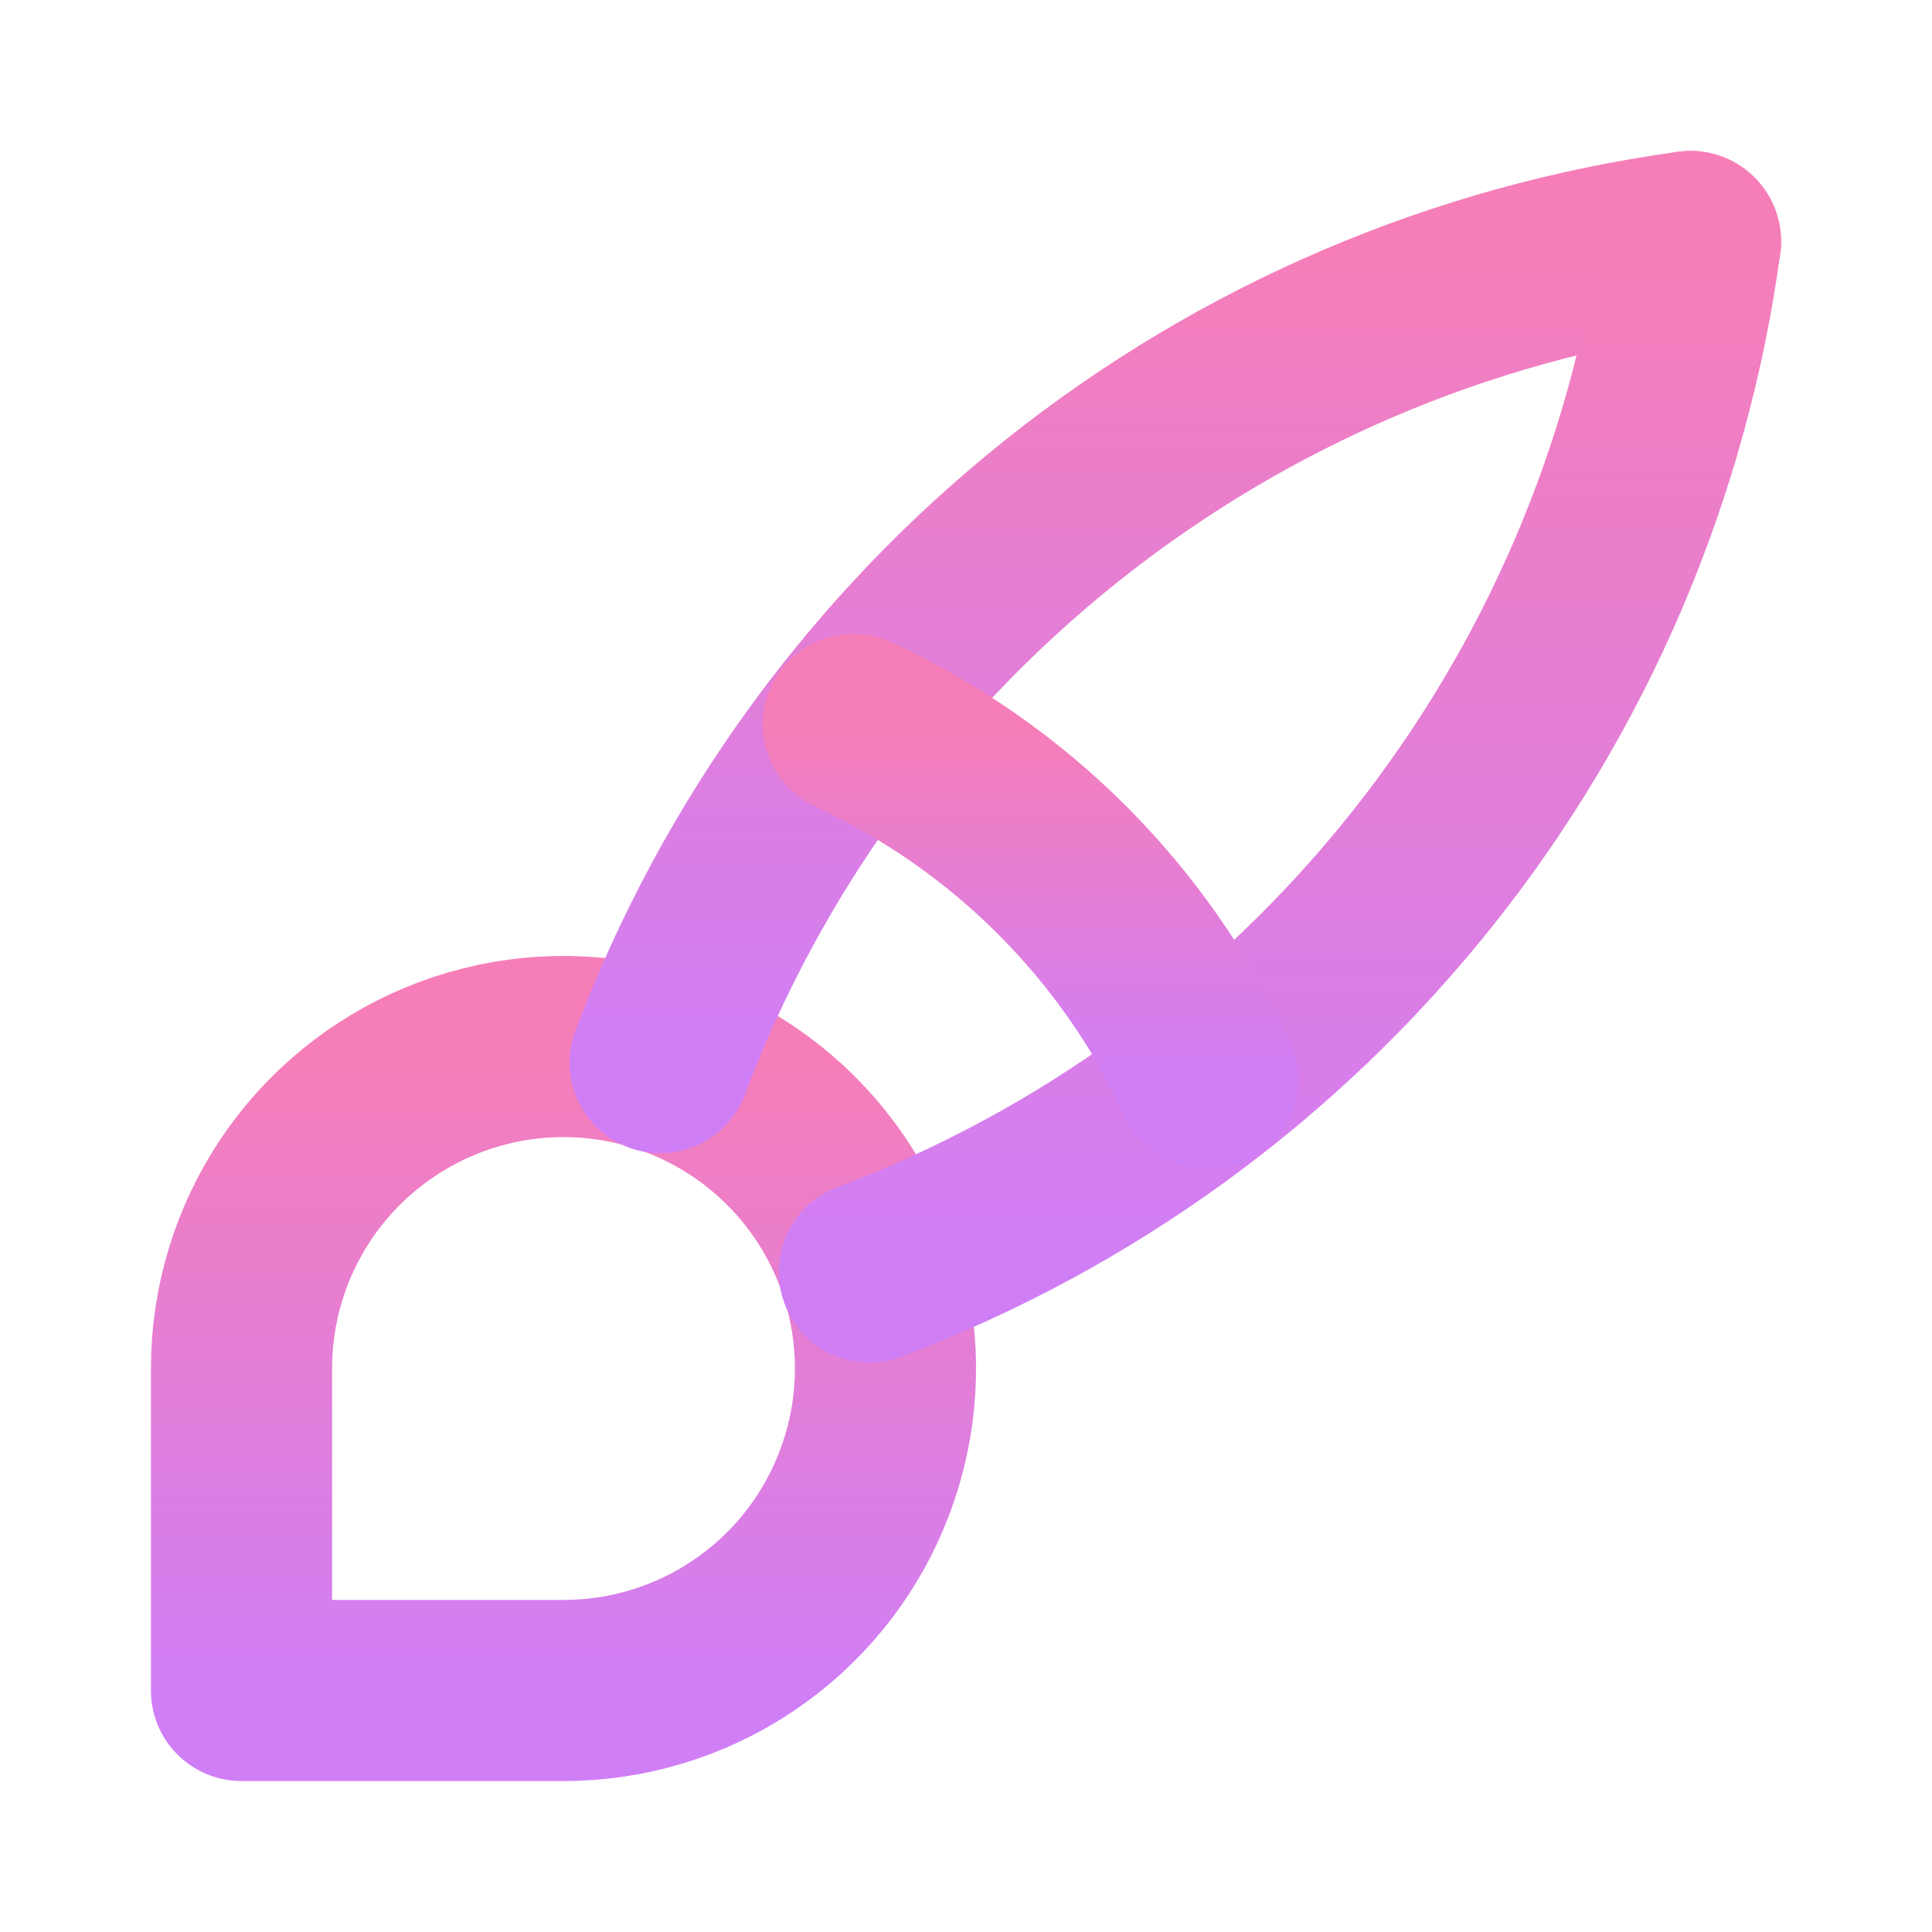 <svg width="16" height="16" viewBox="0 0 16 16" fill="none" xmlns="http://www.w3.org/2000/svg">
<path d="M2 14V11.334C2 10.806 2.156 10.291 2.449 9.852C2.742 9.414 3.159 9.072 3.646 8.87C4.133 8.668 4.67 8.615 5.187 8.718C5.704 8.821 6.179 9.075 6.552 9.448C6.925 9.821 7.179 10.296 7.282 10.813C7.385 11.331 7.332 11.867 7.13 12.354C6.929 12.841 6.587 13.258 6.148 13.551C5.71 13.844 5.194 14 4.667 14H2Z" stroke="url(#paint0_linear_31934_1808)" stroke-width="1.5" stroke-linecap="round" stroke-linejoin="round"/>
<path d="M14 2C12.097 2.26 10.3 3.029 8.798 4.226C7.296 5.423 6.145 7.003 5.467 8.8" stroke="url(#paint1_linear_31934_1808)" stroke-width="1.5" stroke-linecap="round" stroke-linejoin="round"/>
<path d="M14 2C13.74 3.903 12.971 5.7 11.774 7.202C10.577 8.704 8.997 9.855 7.2 10.533" stroke="url(#paint2_linear_31934_1808)" stroke-width="1.5" stroke-linecap="round" stroke-linejoin="round"/>
<path d="M7.067 6C8.362 6.598 9.402 7.638 10 8.933" stroke="url(#paint3_linear_31934_1808)" stroke-width="1.5" stroke-linecap="round" stroke-linejoin="round"/>
<defs>
<linearGradient id="paint0_linear_31934_1808" x1="4.667" y1="8.667" x2="4.667" y2="14" gradientUnits="userSpaceOnUse">
<stop stop-color="#F67EB8"/>
<stop offset="1" stop-color="#D07EF6"/>
</linearGradient>
<linearGradient id="paint1_linear_31934_1808" x1="9.733" y1="2" x2="9.733" y2="8.8" gradientUnits="userSpaceOnUse">
<stop stop-color="#F67EB8"/>
<stop offset="1" stop-color="#D07EF6"/>
</linearGradient>
<linearGradient id="paint2_linear_31934_1808" x1="10.6" y1="2" x2="10.6" y2="10.533" gradientUnits="userSpaceOnUse">
<stop stop-color="#F67EB8"/>
<stop offset="1" stop-color="#D07EF6"/>
</linearGradient>
<linearGradient id="paint3_linear_31934_1808" x1="8.534" y1="6" x2="8.534" y2="8.933" gradientUnits="userSpaceOnUse">
<stop stop-color="#F67EB8"/>
<stop offset="1" stop-color="#D07EF6"/>
</linearGradient>
</defs>
</svg>
